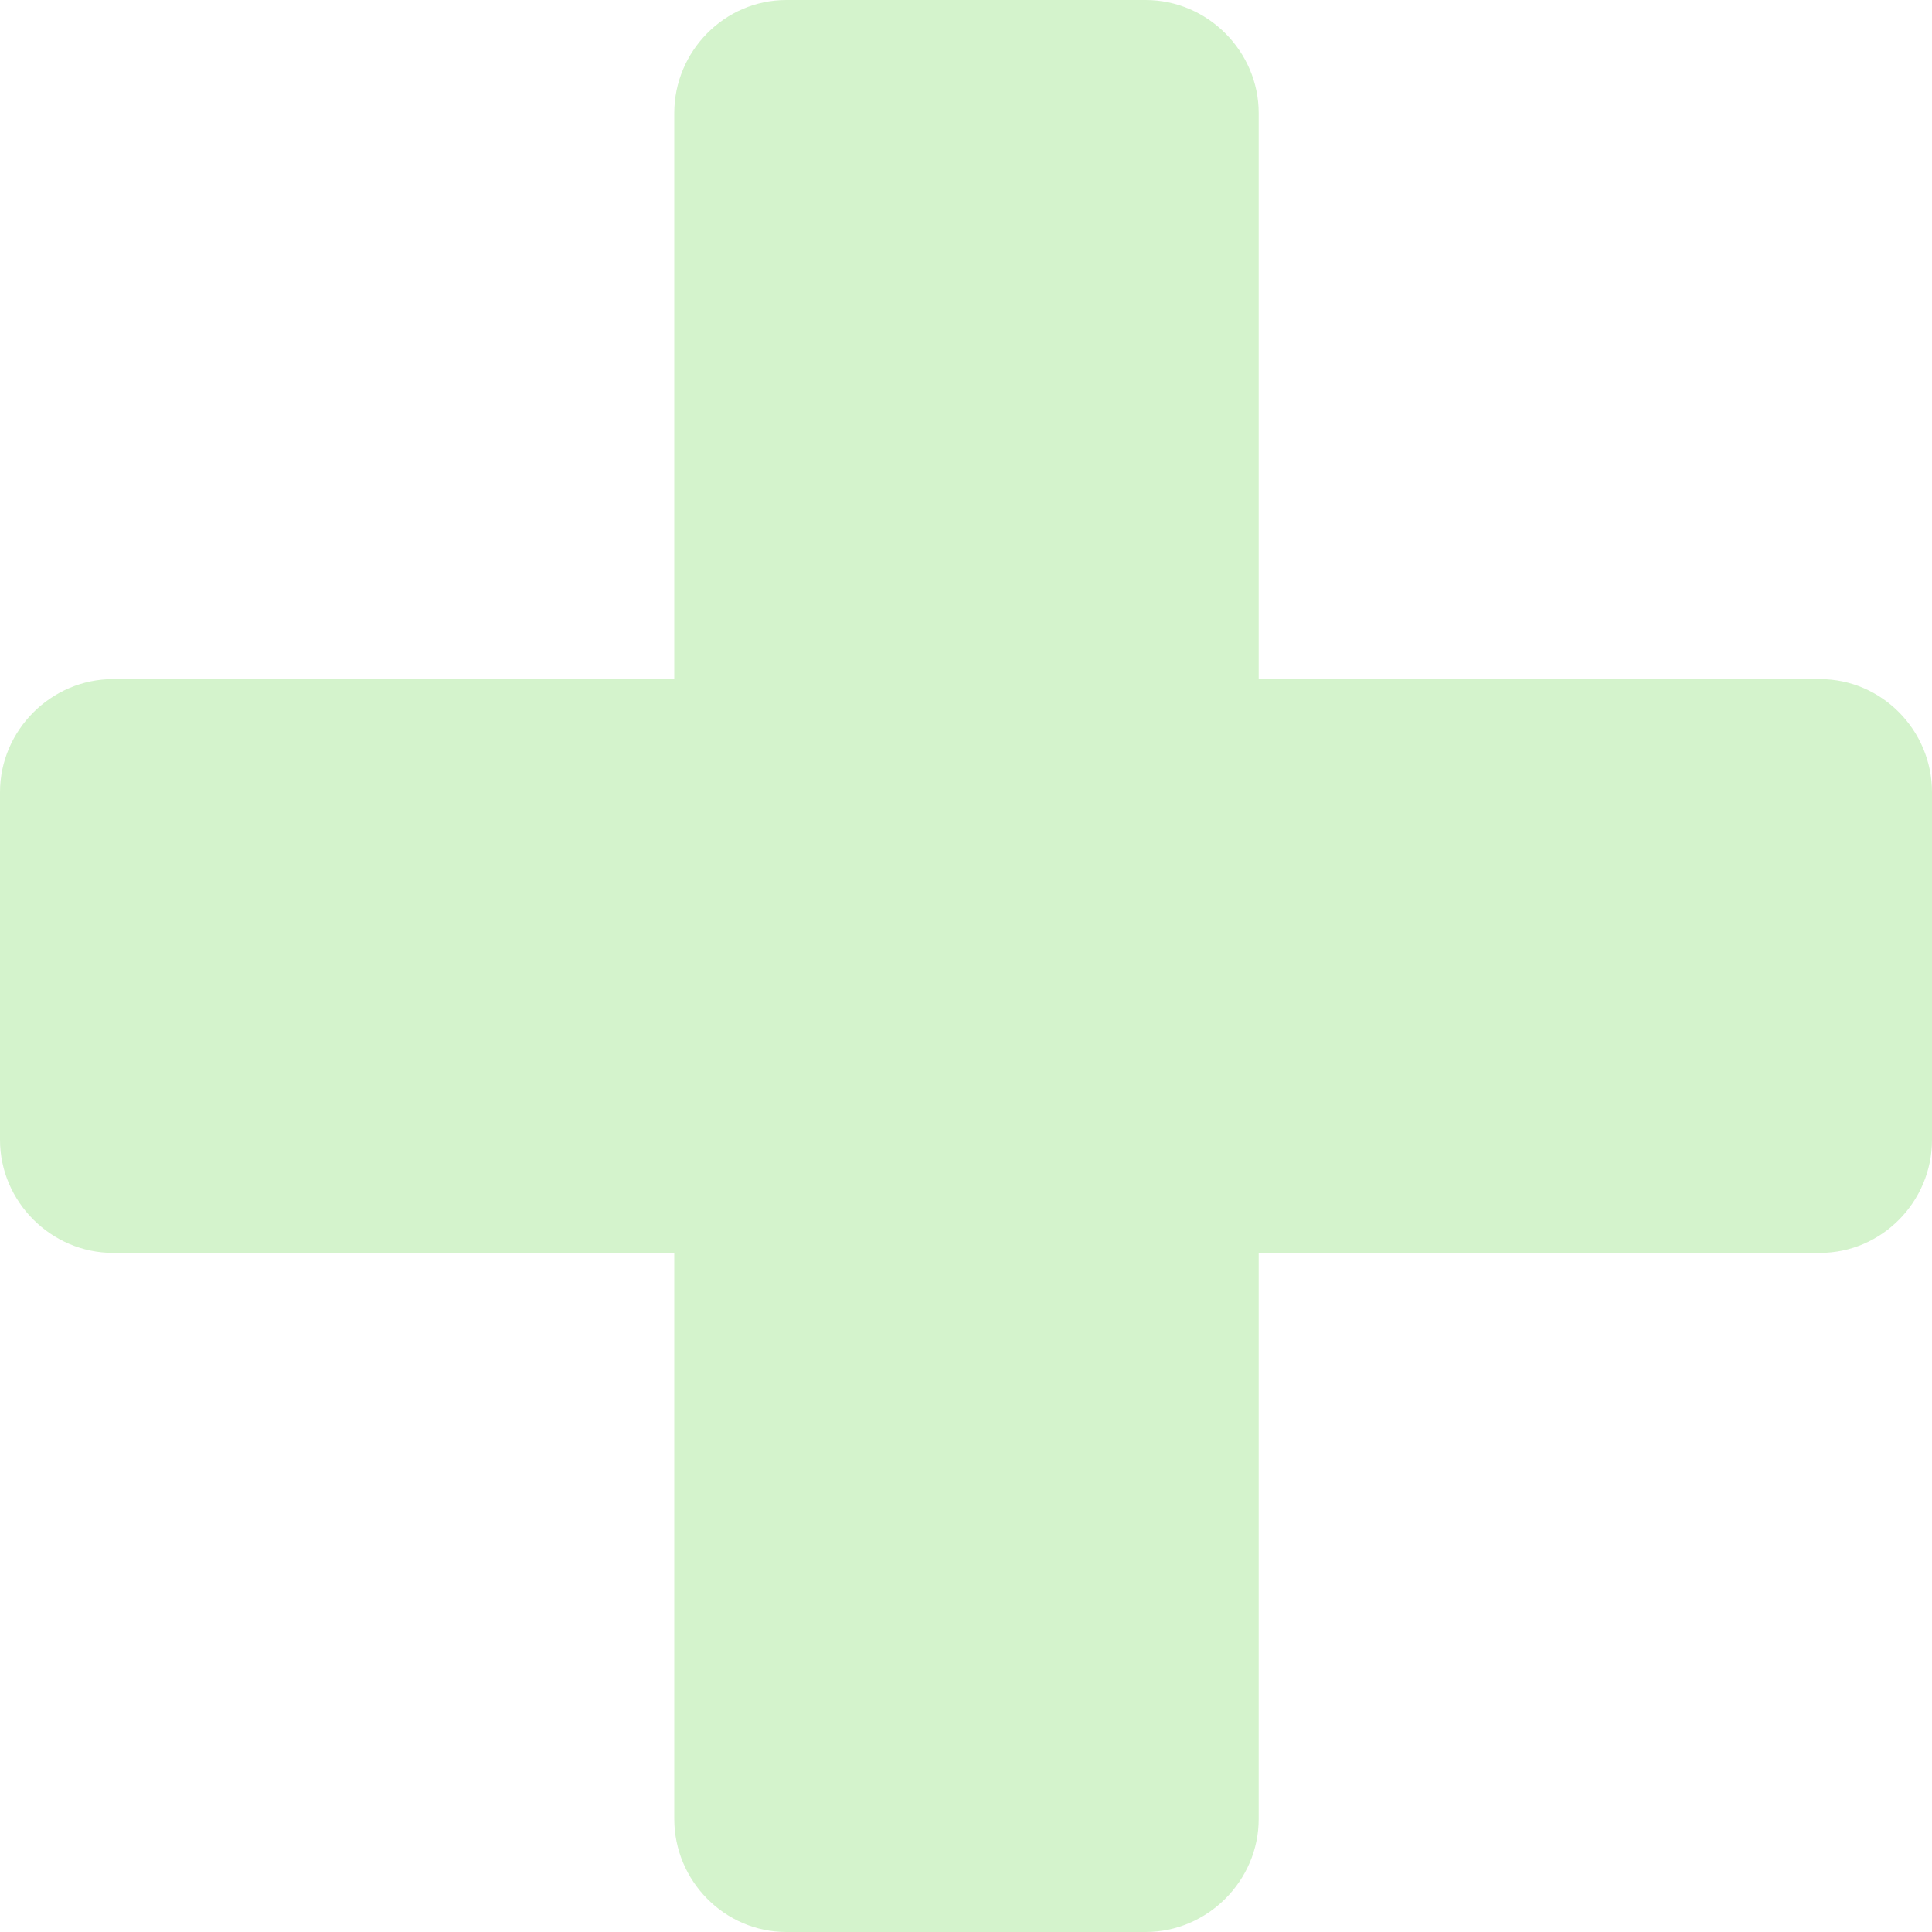 <!-- Generator: Avocode undefined - http://avocode.com -->
<svg height="20" width="20" xmlns:xlink="http://www.w3.org/1999/xlink" xmlns="http://www.w3.org/2000/svg" viewBox="0 0 20 20">
    <path fill="#d4f3cc" fill-rule="evenodd" d="M 18.84 7.03 C 18.84 7.03 13.03 7.03 13.03 7.03 C 13.03 7.03 13.03 1.17 13.03 1.17 C 13.03 0.53 12.5 0 11.86 0 C 11.86 0 8.14 0 8.14 0 C 7.5 0 6.98 0.53 6.98 1.17 C 6.98 1.17 6.98 7.03 6.98 7.03 C 6.98 7.03 1.17 7.03 1.17 7.03 C 0.53 7.03 0 7.56 0 8.2 C 0 8.2 0 11.8 0 11.8 C 0 12.44 0.53 12.97 1.17 12.97 C 1.17 12.97 6.98 12.97 6.98 12.97 C 6.98 12.97 6.98 18.83 6.98 18.83 C 6.98 19.47 7.5 20 8.14 20 C 8.14 20 11.86 20 11.86 20 C 12.5 20 13.03 19.47 13.03 18.83 C 13.03 18.83 13.03 12.97 13.03 12.97 C 13.03 12.97 18.84 12.97 18.84 12.97 C 19.48 12.97 20 12.44 20 11.8 C 20 11.8 20 8.2 20 8.2 C 20 7.56 19.48 7.03 18.84 7.03" />
</svg>